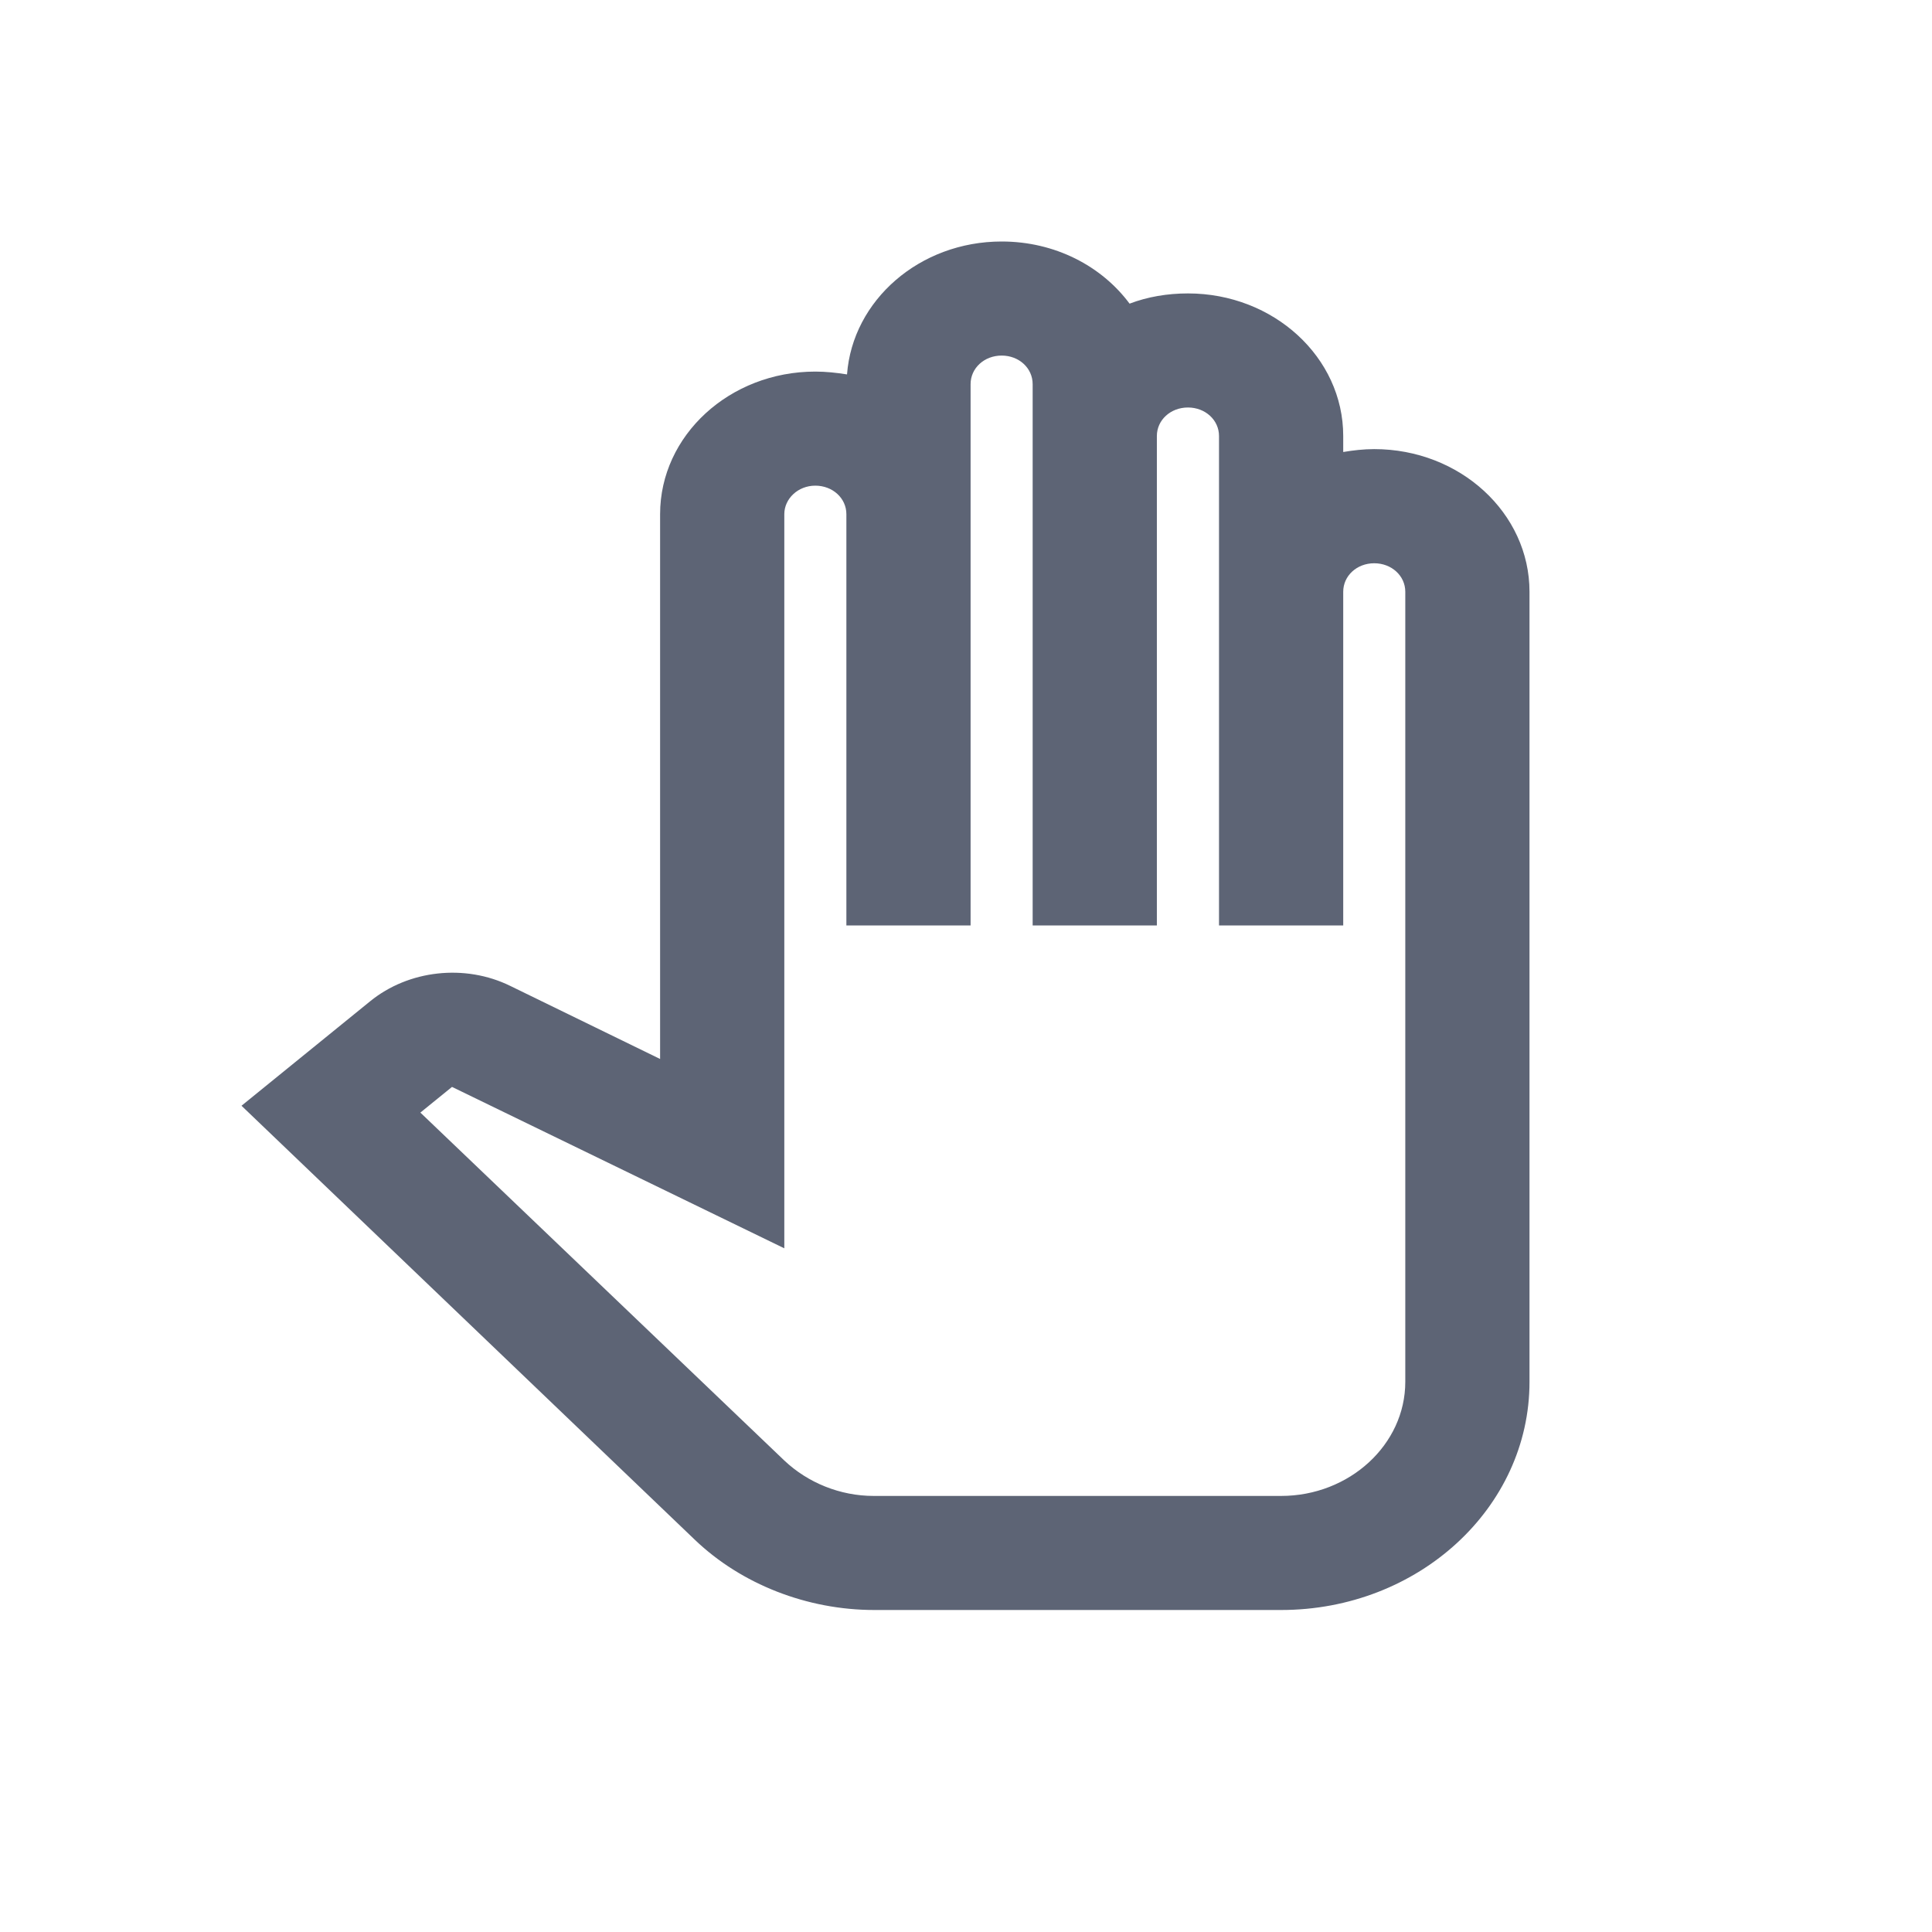 <svg width="24" height="24" viewBox="0 0 24 24" fill="none" xmlns="http://www.w3.org/2000/svg">
<path d="M15.914 20H10.861C10.028 20 9.21 19.681 8.632 19.128L3 13.736L4.597 12.439C5.075 12.049 5.777 11.971 6.34 12.248L8.2 13.155V6.387C8.2 5.409 9.064 4.616 10.128 4.616C10.259 4.616 10.39 4.63 10.522 4.651C10.591 3.73 11.424 3 12.443 3C13.106 3 13.685 3.305 14.032 3.772C14.255 3.687 14.502 3.645 14.757 3.645C15.822 3.645 16.686 4.439 16.686 5.416V5.615C16.809 5.594 16.94 5.579 17.071 5.579C18.136 5.579 19 6.373 19 7.351V17.166C19 18.732 17.619 20 15.914 20ZM5.222 13.821L9.743 18.143C10.036 18.42 10.437 18.583 10.853 18.583H15.914C16.763 18.583 17.457 17.945 17.457 17.166V7.351C17.457 7.153 17.287 6.997 17.071 6.997C16.855 6.997 16.686 7.153 16.686 7.351V11.496H15.143V5.416C15.143 5.218 14.973 5.062 14.757 5.062C14.541 5.062 14.371 5.218 14.371 5.416V11.496H12.828V4.772C12.828 4.573 12.659 4.417 12.443 4.417C12.227 4.417 12.057 4.573 12.057 4.772V11.496H10.514V6.387C10.514 6.189 10.344 6.033 10.128 6.033C9.912 6.033 9.743 6.196 9.743 6.387V15.507L5.615 13.502L5.222 13.821V13.821Z" fill="#5D6475"/>
</svg>
